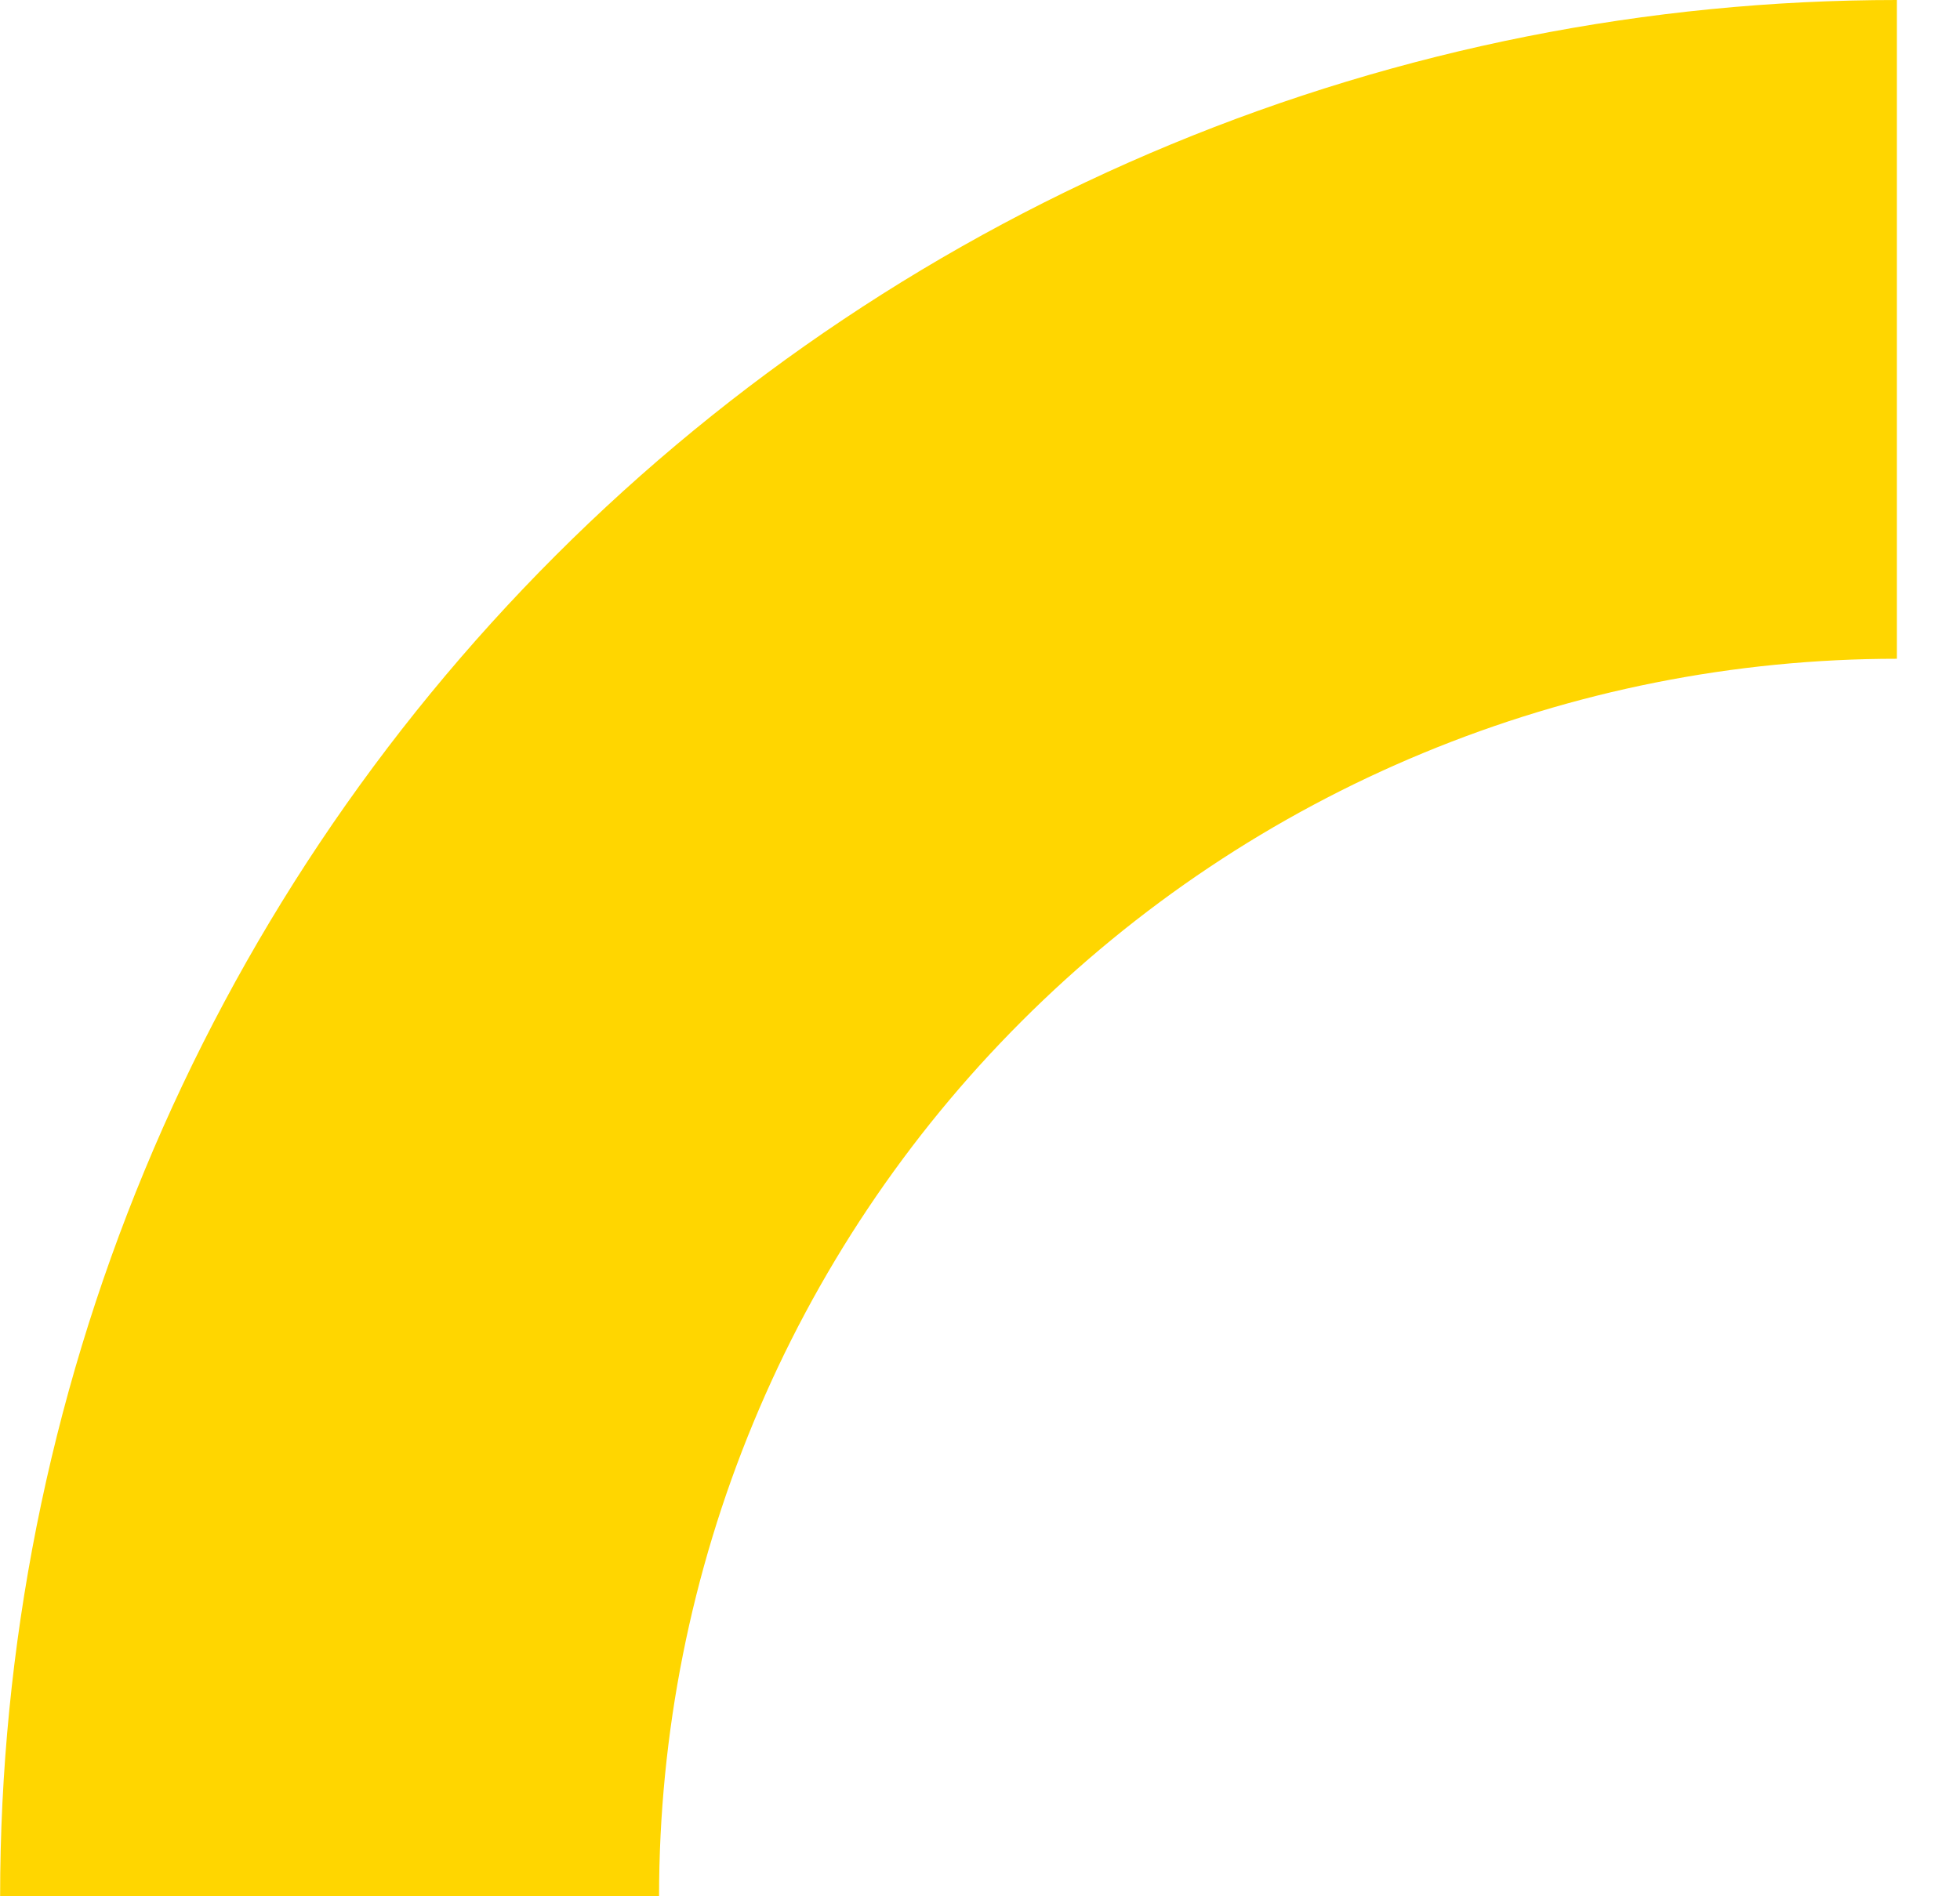 <svg width="31" height="30" viewBox="0 0 31 30" fill="none" xmlns="http://www.w3.org/2000/svg">
<path d="M30.002 0C26.062 -4.69799e-08 22.161 0.776 18.521 2.284C14.882 3.791 11.575 6.001 8.789 8.787C6.003 11.573 3.793 14.88 2.286 18.52C0.778 22.159 0.002 26.06 0.002 30H10.424C10.424 27.429 10.931 24.883 11.915 22.508C12.898 20.133 14.341 17.974 16.158 16.157C17.976 14.338 20.135 12.896 22.51 11.913C24.885 10.929 27.431 10.422 30.002 10.422V0Z" fill="#FFD600"/>
</svg>
